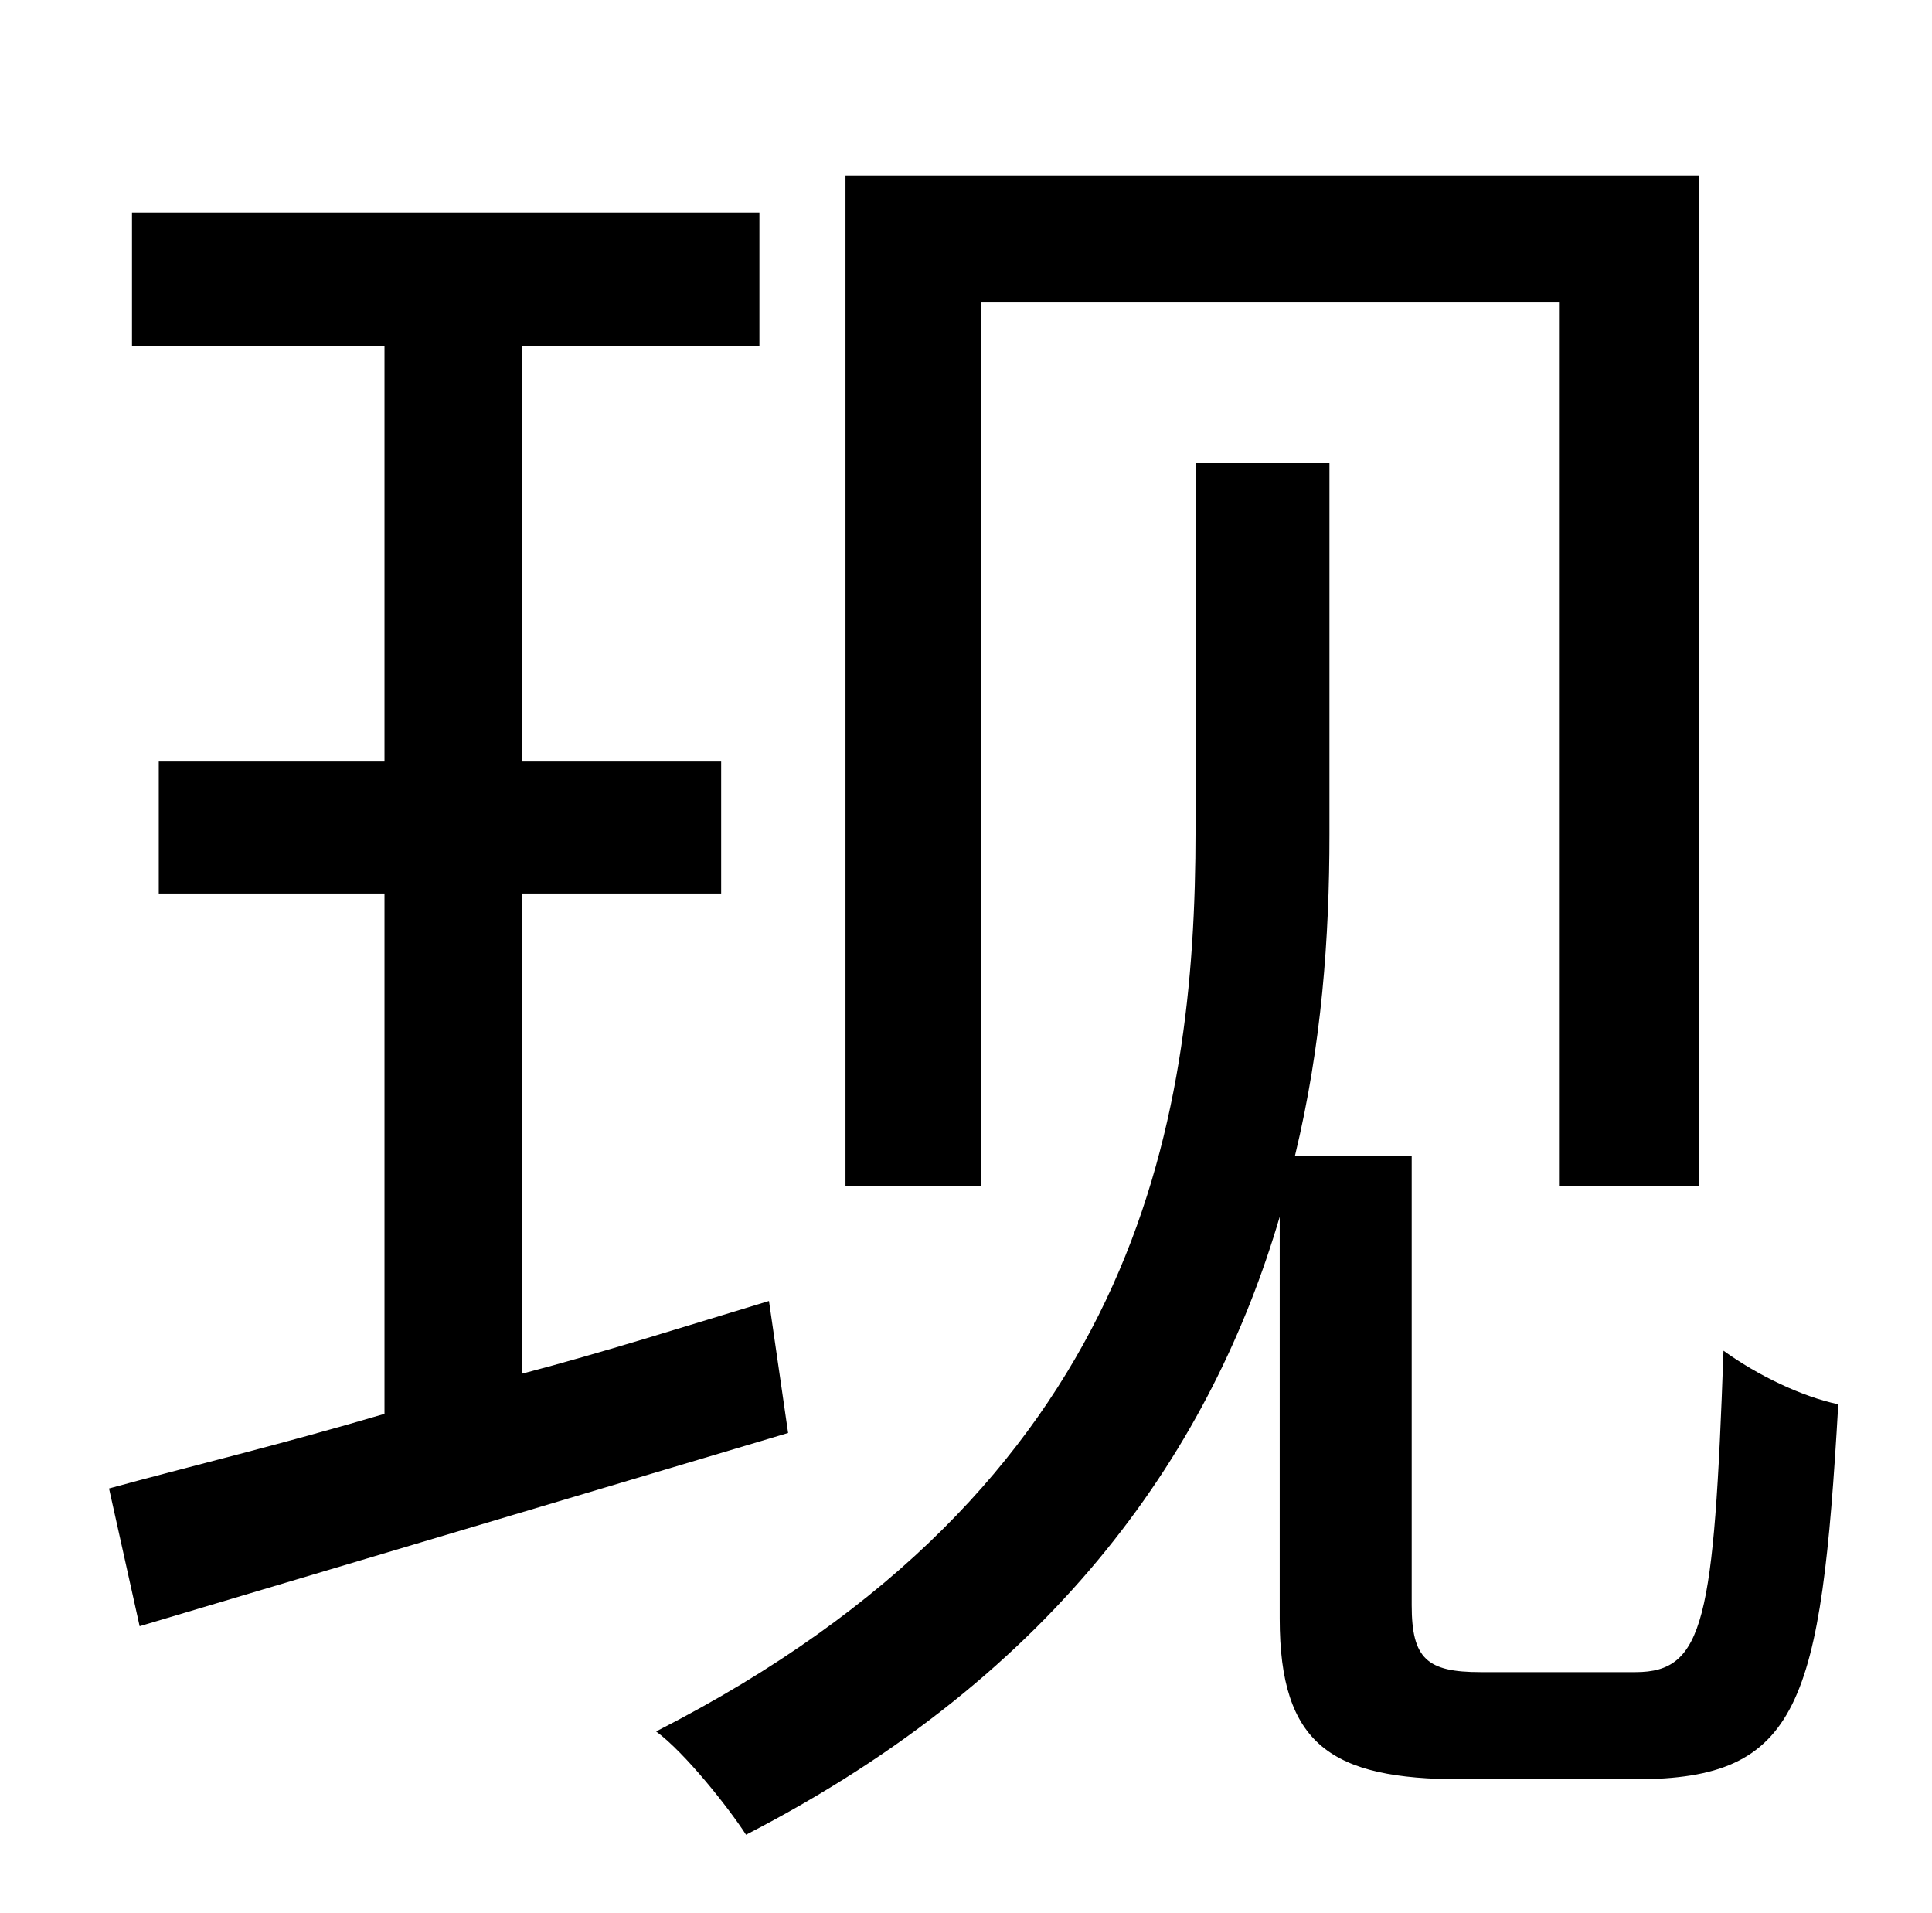 <?xml version="1.0" standalone="no"?>
<!DOCTYPE svg PUBLIC "-//W3C//DTD SVG 1.1//EN" "http://www.w3.org/Graphics/SVG/1.1/DTD/svg11.dtd" >
<svg xmlns="http://www.w3.org/2000/svg" xmlns:xlink="http://www.w3.org/1999/xlink" version="1.1" viewBox="-10 0 1010 1000">
   <path fill="currentColor"
d="M503 158v462h-71v-528h446v528h-73v-462h-302zM392 680l10 69l-339 101l-16 -72c40 -11 90 -23 144 -39v-272h-118v-69h118v-217h-132v-70h328v70h-124v217h104v69h-104v251c42 -11 86 -25 129 -38zM764 874h81c36 0 41 -27 46 -168c18 13 41 24 60 28
c-9 157 -20 196 -106 196h-91c-68 0 -95 -18 -95 -84v-210c-35 119 -114 238 -279 323c-9 -14 -32 -43 -47 -54c251 -128 282 -316 282 -471v-192h70v194c0 54 -4 110 -18 168h61v235c0 28 8 35 36 35z" />
</svg>
